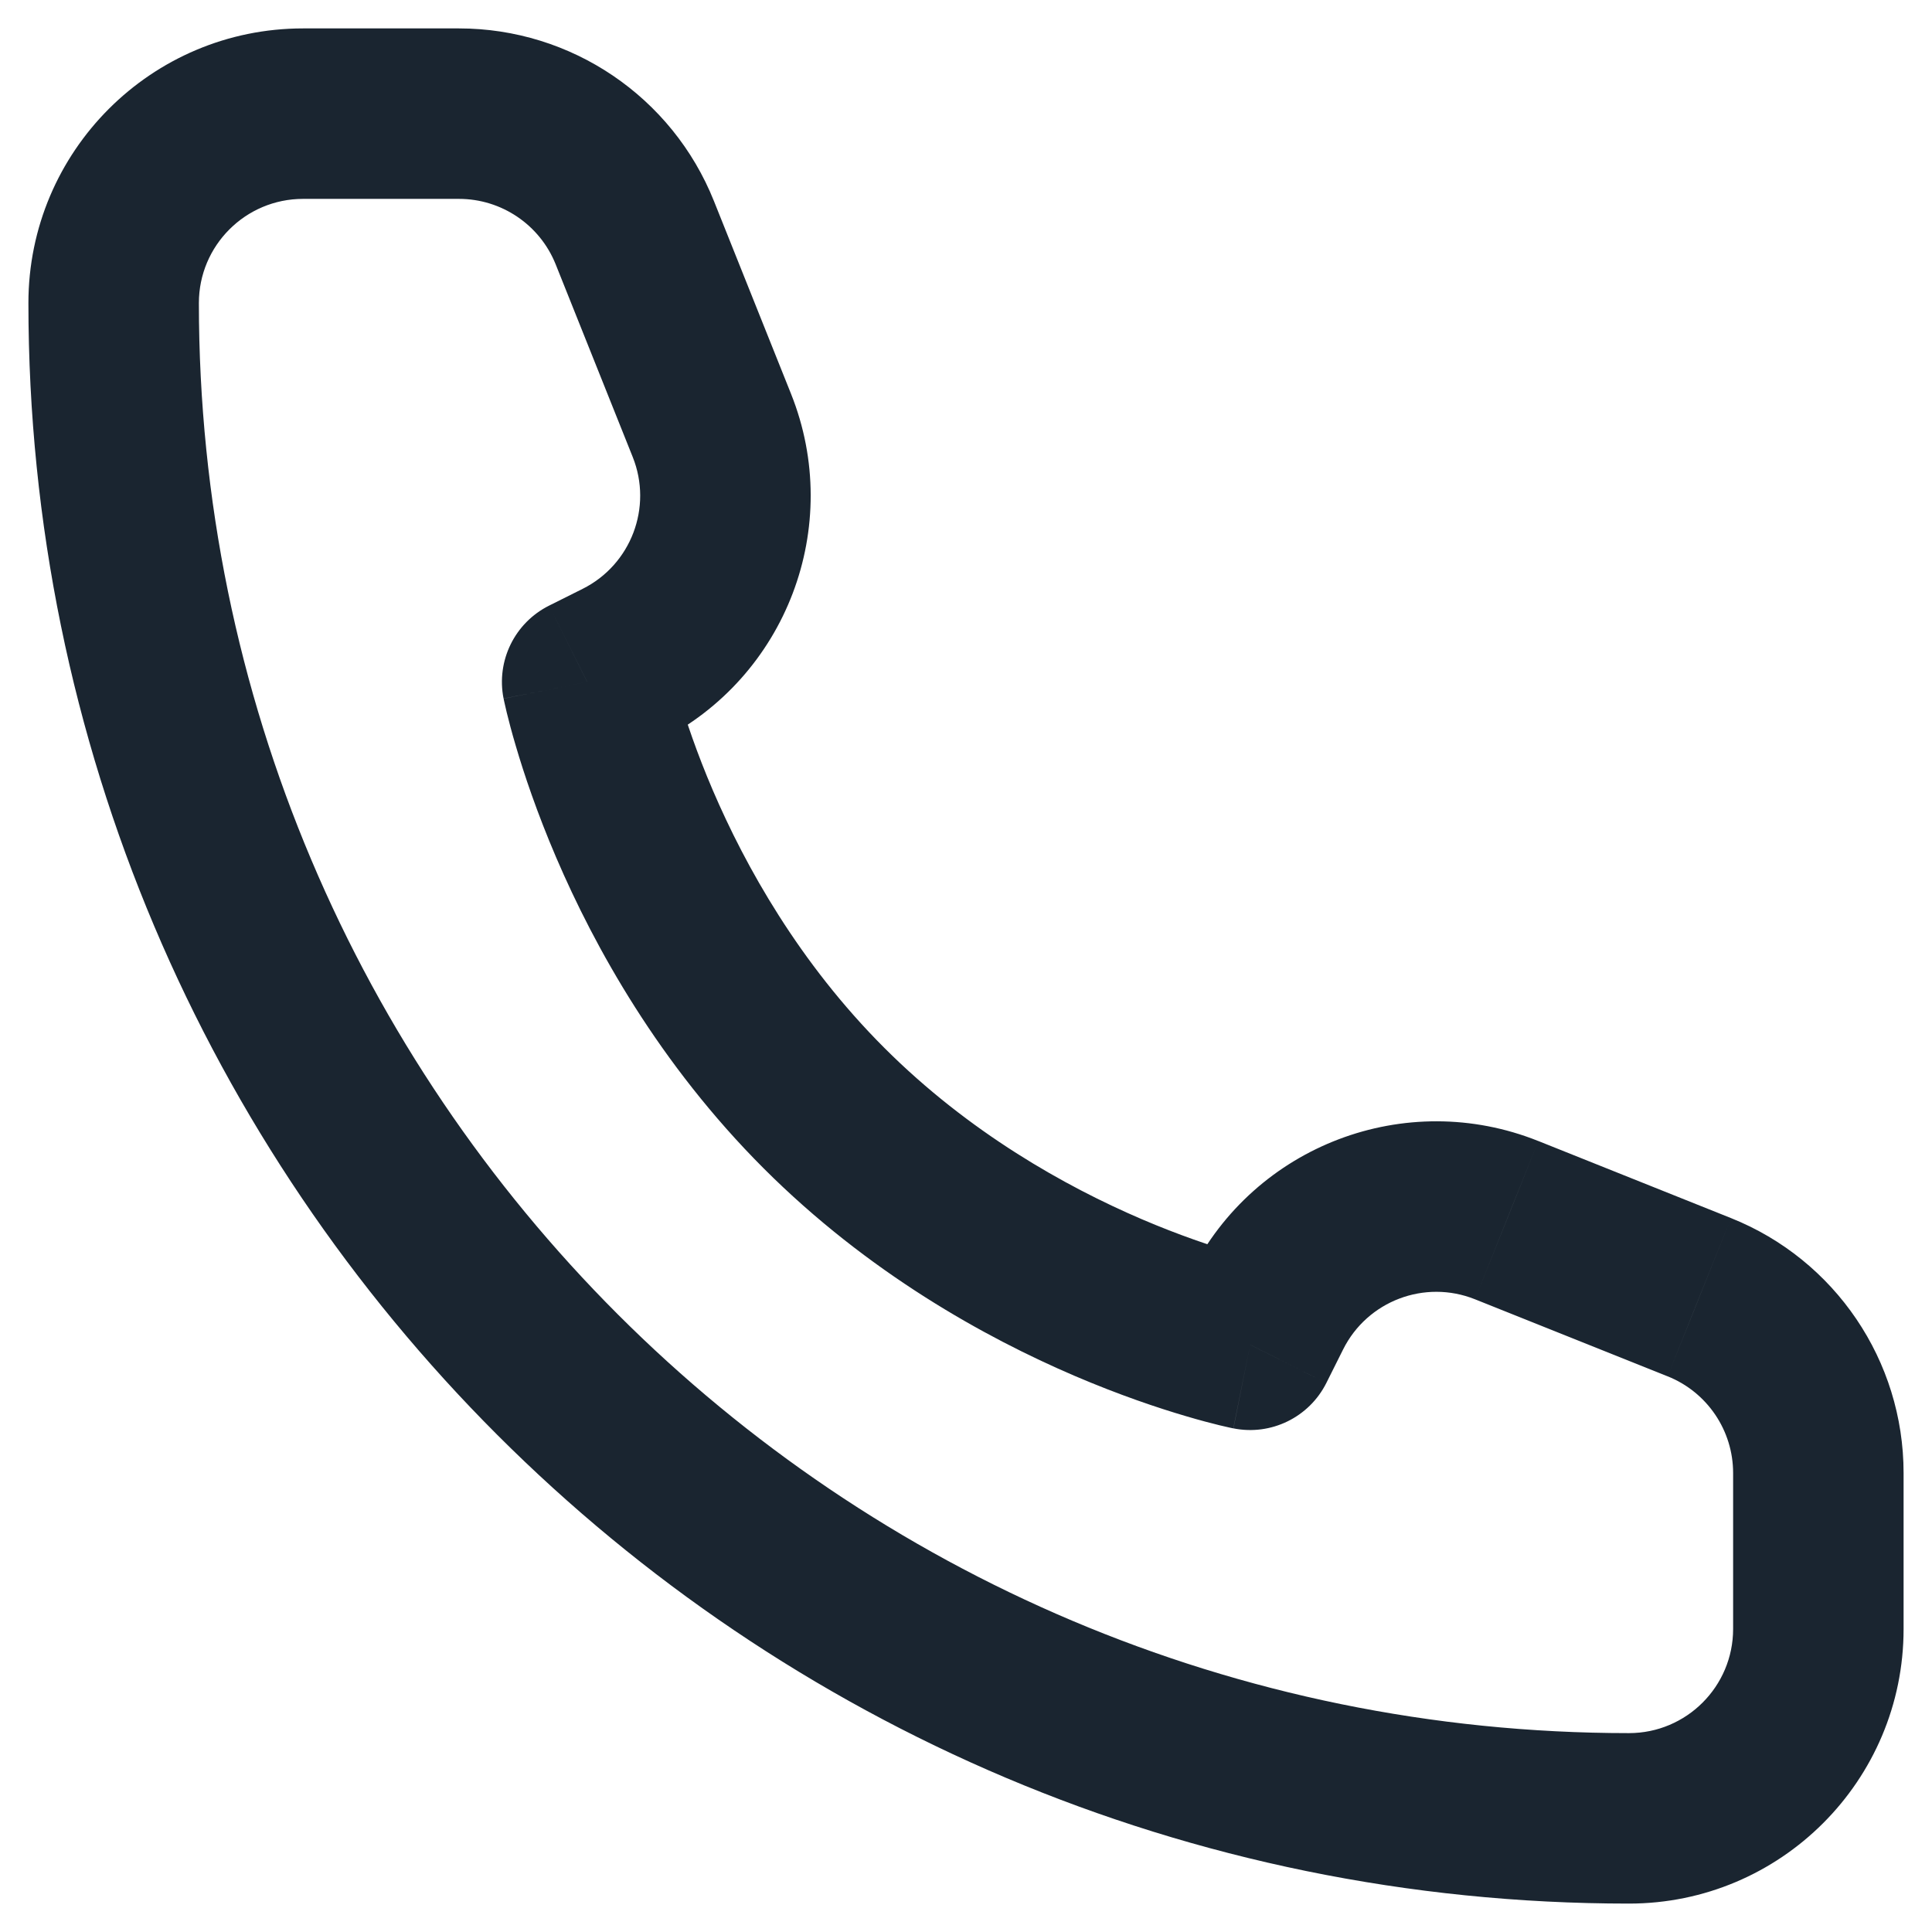 <svg width="34" height="34" viewBox="0 0 34 34" fill="none" xmlns="http://www.w3.org/2000/svg" xmlns:xlink="http://www.w3.org/1999/xlink">
<path d="M29.905,22.829L29.347,24.221L29.348,24.221L29.905,22.829ZM26.514,21.472L27.072,20.08L27.071,20.08L26.514,21.472ZM22.295,23.077L20.953,22.406L20.953,22.406L22.295,23.077ZM22,23.667L21.706,25.137C22.369,25.27 23.039,24.942 23.342,24.337L22,23.667ZM10.333,12L9.663,10.658C9.057,10.961 8.73,11.631 8.862,12.294L10.333,12ZM10.923,11.705L10.253,10.363L10.253,10.363L10.923,11.705ZM12.528,7.486L13.92,6.929L13.92,6.929L12.528,7.486ZM11.171,4.095L12.564,3.538L12.564,3.538L11.171,4.095ZM33.5,28.667L33.5,25.923L30.5,25.923L30.5,28.667L33.5,28.667ZM33.5,25.923C33.5,23.947 32.297,22.17 30.462,21.436L29.348,24.221C30.044,24.5 30.5,25.174 30.5,25.923L33.5,25.923ZM30.462,21.436L27.072,20.08L25.957,22.865L29.347,24.221L30.462,21.436ZM27.071,20.08C24.738,19.146 22.078,20.157 20.953,22.406L23.637,23.747C24.063,22.895 25.072,22.511 25.957,22.865L27.071,20.08ZM20.953,22.406L20.658,22.996L23.342,24.337L23.637,23.747L20.953,22.406ZM22,23.667C22.294,22.196 22.295,22.196 22.295,22.196C22.295,22.196 22.295,22.196 22.296,22.196C22.296,22.196 22.297,22.196 22.297,22.196C22.298,22.196 22.298,22.197 22.298,22.197C22.299,22.197 22.298,22.197 22.296,22.196C22.293,22.196 22.286,22.194 22.276,22.192C22.254,22.187 22.218,22.179 22.169,22.167C22.07,22.143 21.917,22.103 21.72,22.045C21.325,21.929 20.757,21.74 20.091,21.455C18.751,20.88 17.055,19.933 15.561,18.439L13.439,20.561C15.279,22.4 17.333,23.536 18.909,24.212C19.701,24.551 20.383,24.779 20.874,24.923C21.119,24.996 21.318,25.047 21.46,25.082C21.531,25.099 21.588,25.112 21.629,25.121C21.65,25.126 21.667,25.129 21.679,25.132C21.686,25.133 21.691,25.135 21.696,25.135C21.698,25.136 21.7,25.136 21.702,25.137C21.702,25.137 21.703,25.137 21.704,25.137C21.704,25.137 21.705,25.137 21.705,25.137C21.705,25.137 21.706,25.137 22,23.667ZM15.561,18.439C14.067,16.945 13.12,15.249 12.545,13.909C12.26,13.243 12.071,12.675 11.955,12.28C11.897,12.083 11.857,11.93 11.833,11.831C11.821,11.782 11.813,11.746 11.808,11.724C11.806,11.714 11.804,11.707 11.804,11.704C11.803,11.702 11.803,11.701 11.803,11.702C11.803,11.702 11.804,11.702 11.804,11.703C11.804,11.703 11.804,11.704 11.804,11.704C11.804,11.704 11.804,11.705 11.804,11.705C11.804,11.705 11.804,11.706 10.333,12C8.862,12.294 8.863,12.295 8.863,12.295C8.863,12.295 8.863,12.296 8.863,12.296C8.863,12.297 8.863,12.298 8.863,12.298C8.864,12.3 8.864,12.302 8.865,12.304C8.865,12.309 8.867,12.314 8.868,12.321C8.871,12.333 8.874,12.35 8.879,12.371C8.888,12.412 8.901,12.469 8.918,12.54C8.953,12.682 9.004,12.881 9.077,13.126C9.221,13.617 9.449,14.299 9.788,15.091C10.464,16.668 11.6,18.721 13.439,20.561L15.561,18.439ZM11.004,13.342L11.594,13.047L10.253,10.363L9.663,10.658L11.004,13.342ZM11.594,13.047C13.843,11.922 14.854,9.262 13.92,6.929L11.135,8.043C11.489,8.928 11.105,9.937 10.253,10.363L11.594,13.047ZM13.92,6.929L12.564,3.538L9.779,4.652L11.135,8.043L13.92,6.929ZM12.564,3.538C11.83,1.703 10.053,0.5 8.077,0.5L8.077,3.5C8.826,3.5 9.5,3.956 9.779,4.652L12.564,3.538ZM8.077,0.5L5.333,0.5L5.333,3.5L8.077,3.5L8.077,0.5ZM5.333,0.5C2.664,0.5 0.5,2.664 0.5,5.333L3.5,5.333C3.5,4.321 4.321,3.5 5.333,3.5L5.333,0.5ZM0.5,5.333C0.5,20.889 13.111,33.5 28.667,33.5L28.667,30.5C14.767,30.5 3.5,19.233 3.5,5.333L0.5,5.333ZM28.667,33.5C31.336,33.5 33.5,31.336 33.5,28.667L30.5,28.667C30.5,29.679 29.679,30.5 28.667,30.5L28.667,33.5Z" fill="#1A2530"/>
</svg>

